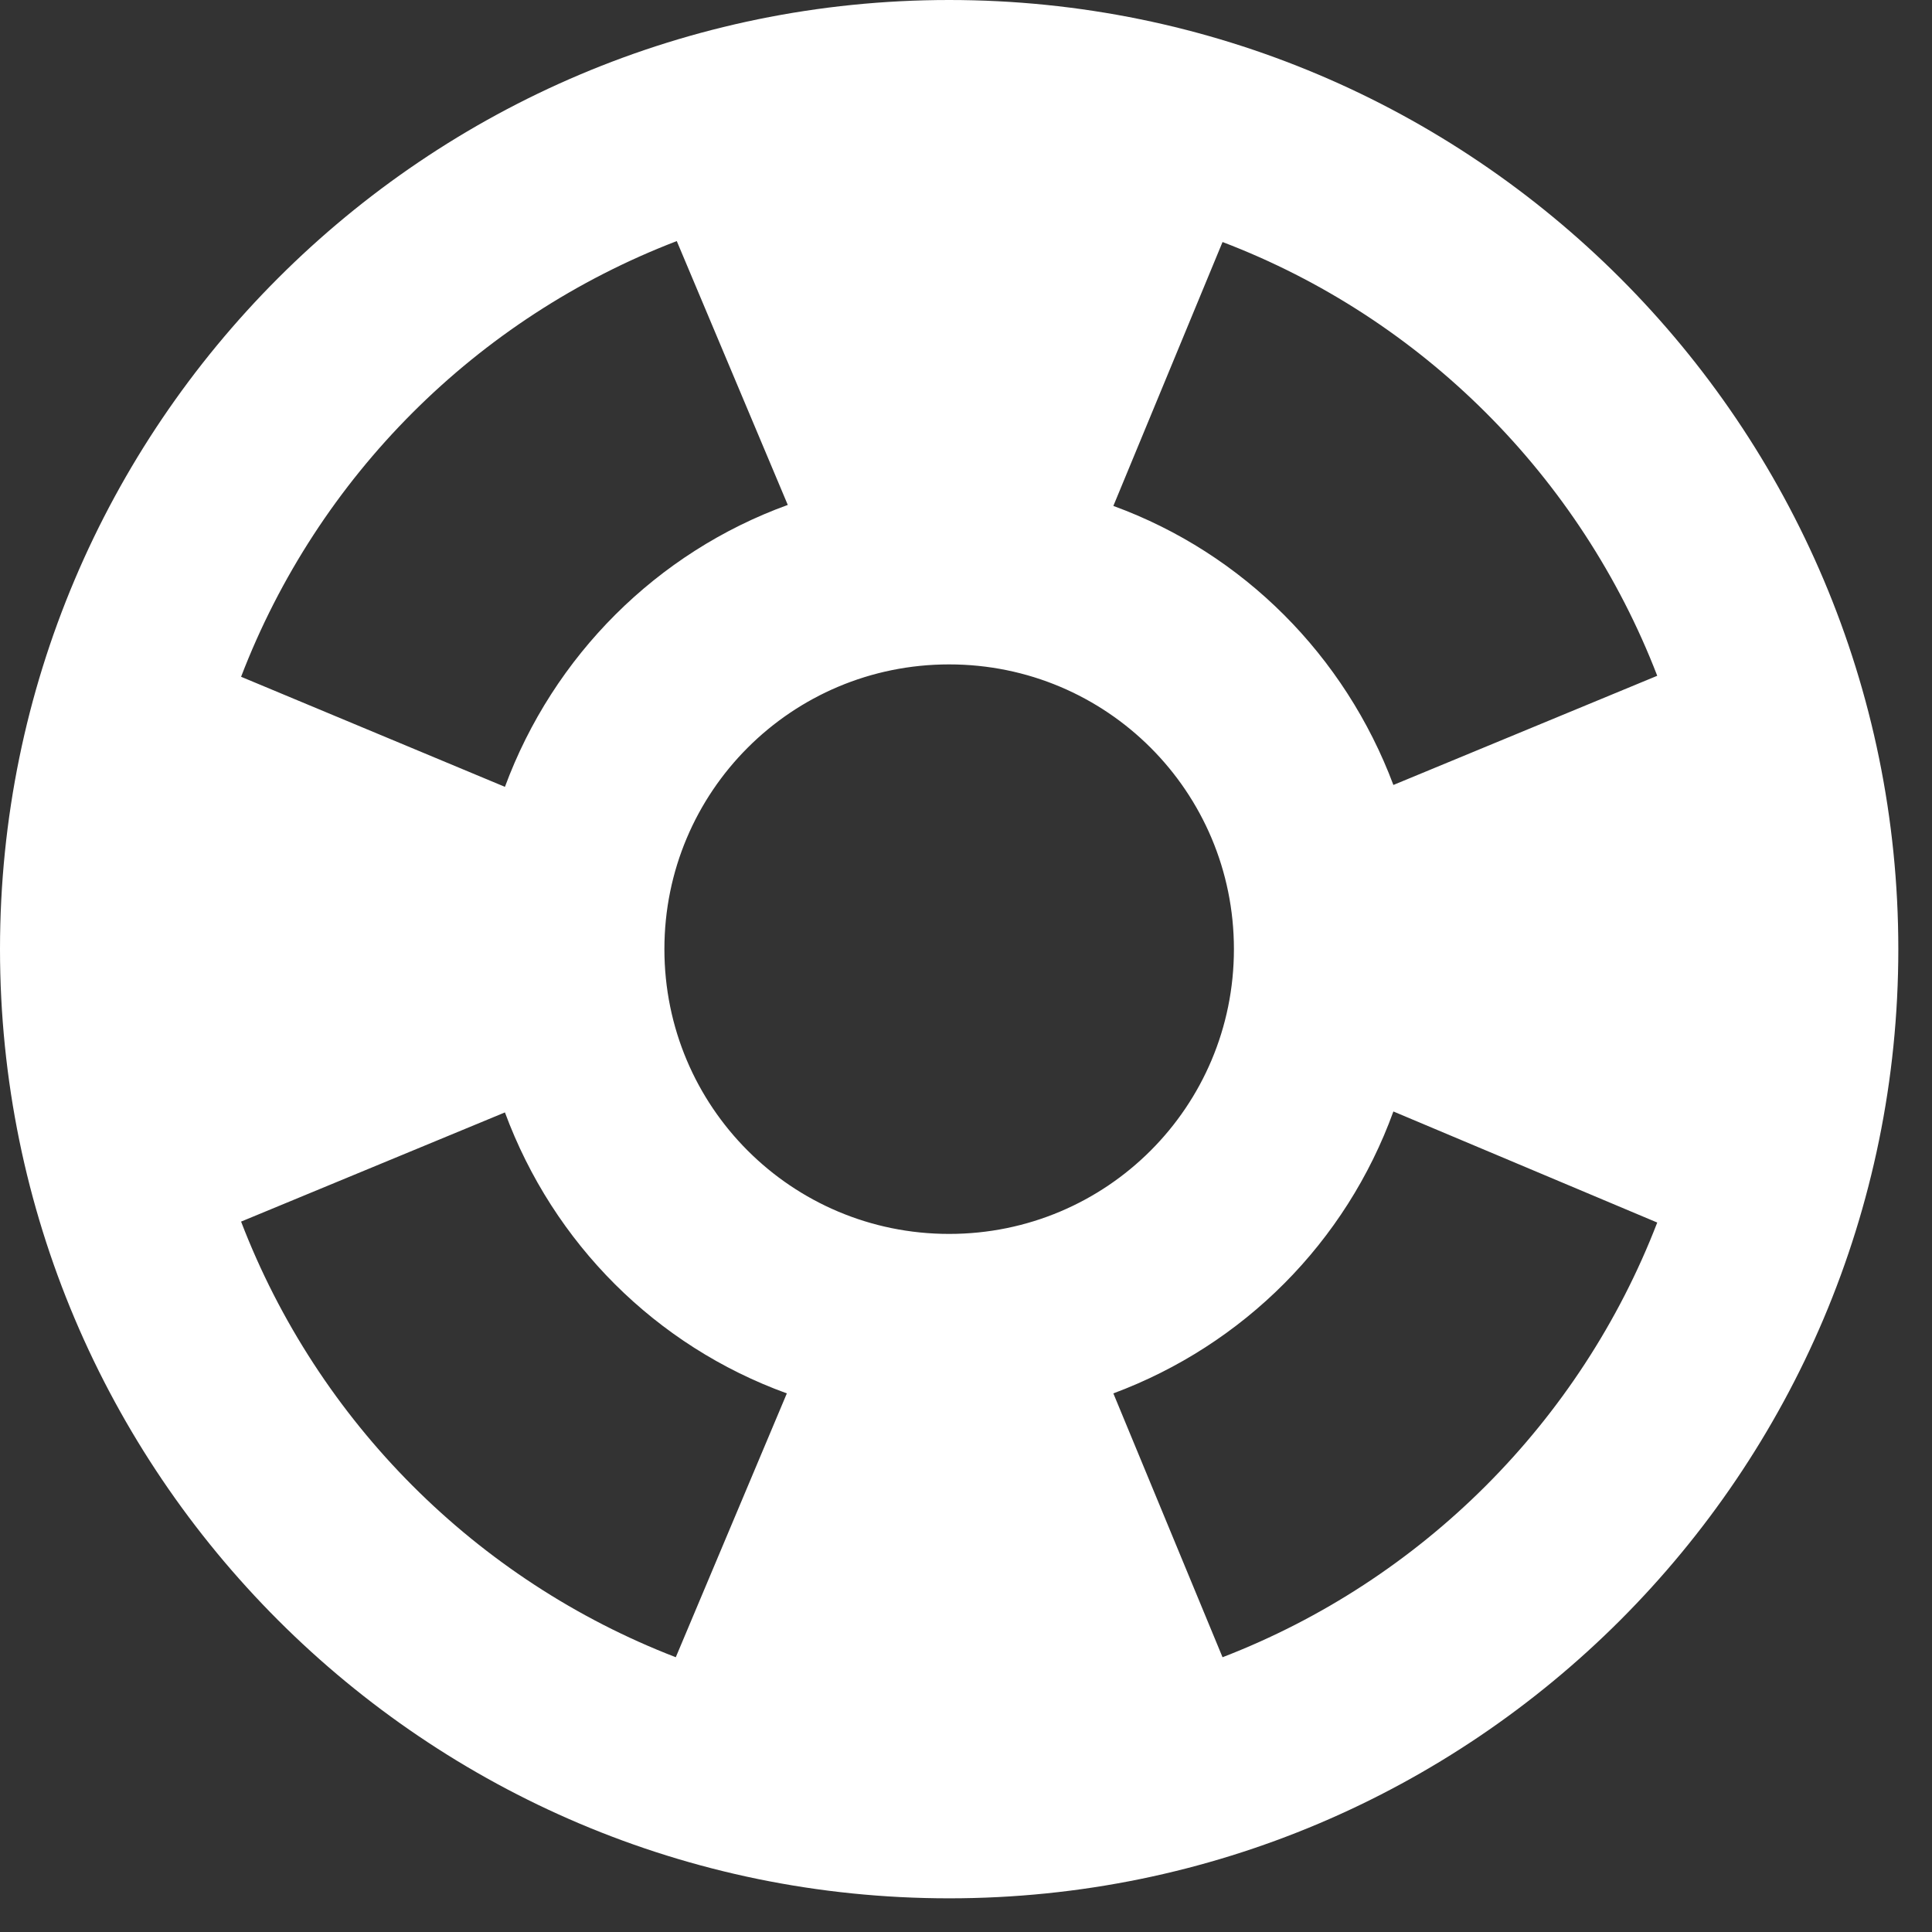 <svg width="37" height="37" viewBox="0 0 37 37" fill="none" xmlns="http://www.w3.org/2000/svg">
<rect x="0" y="0" width="37" height="37" fill="#333333" stroke="none"/>
<path d="M18.177 0C8.144 0 0 8.144 0 18.177C0 28.212 8.144 36.355 18.177 36.355C28.212 36.355 36.355 28.212 36.355 18.177C36.355 8.144 28.212 0 18.177 0ZM31.738 12.942L26.685 15.033C25.758 12.561 23.813 10.598 21.322 9.689L23.413 4.635C27.23 6.089 30.266 9.125 31.738 12.942ZM18.177 23.631C15.16 23.631 12.724 21.195 12.724 18.177C12.724 15.16 15.16 12.724 18.177 12.724C21.195 12.724 23.631 15.16 23.631 18.177C23.631 21.195 21.195 23.631 18.177 23.631ZM12.961 4.617L15.087 9.67C12.579 10.579 10.598 12.561 9.67 15.069L4.617 12.961C6.089 9.125 9.125 6.089 12.961 4.617ZM4.617 23.395L9.67 21.304C10.598 23.813 12.561 25.776 15.069 26.685L12.942 31.738C9.125 30.266 6.089 27.23 4.617 23.395ZM23.413 31.738L21.322 26.685C23.813 25.758 25.776 23.794 26.685 21.286L31.738 23.413C30.266 27.23 27.23 30.266 23.413 31.738Z" fill="white"/>
</svg>
